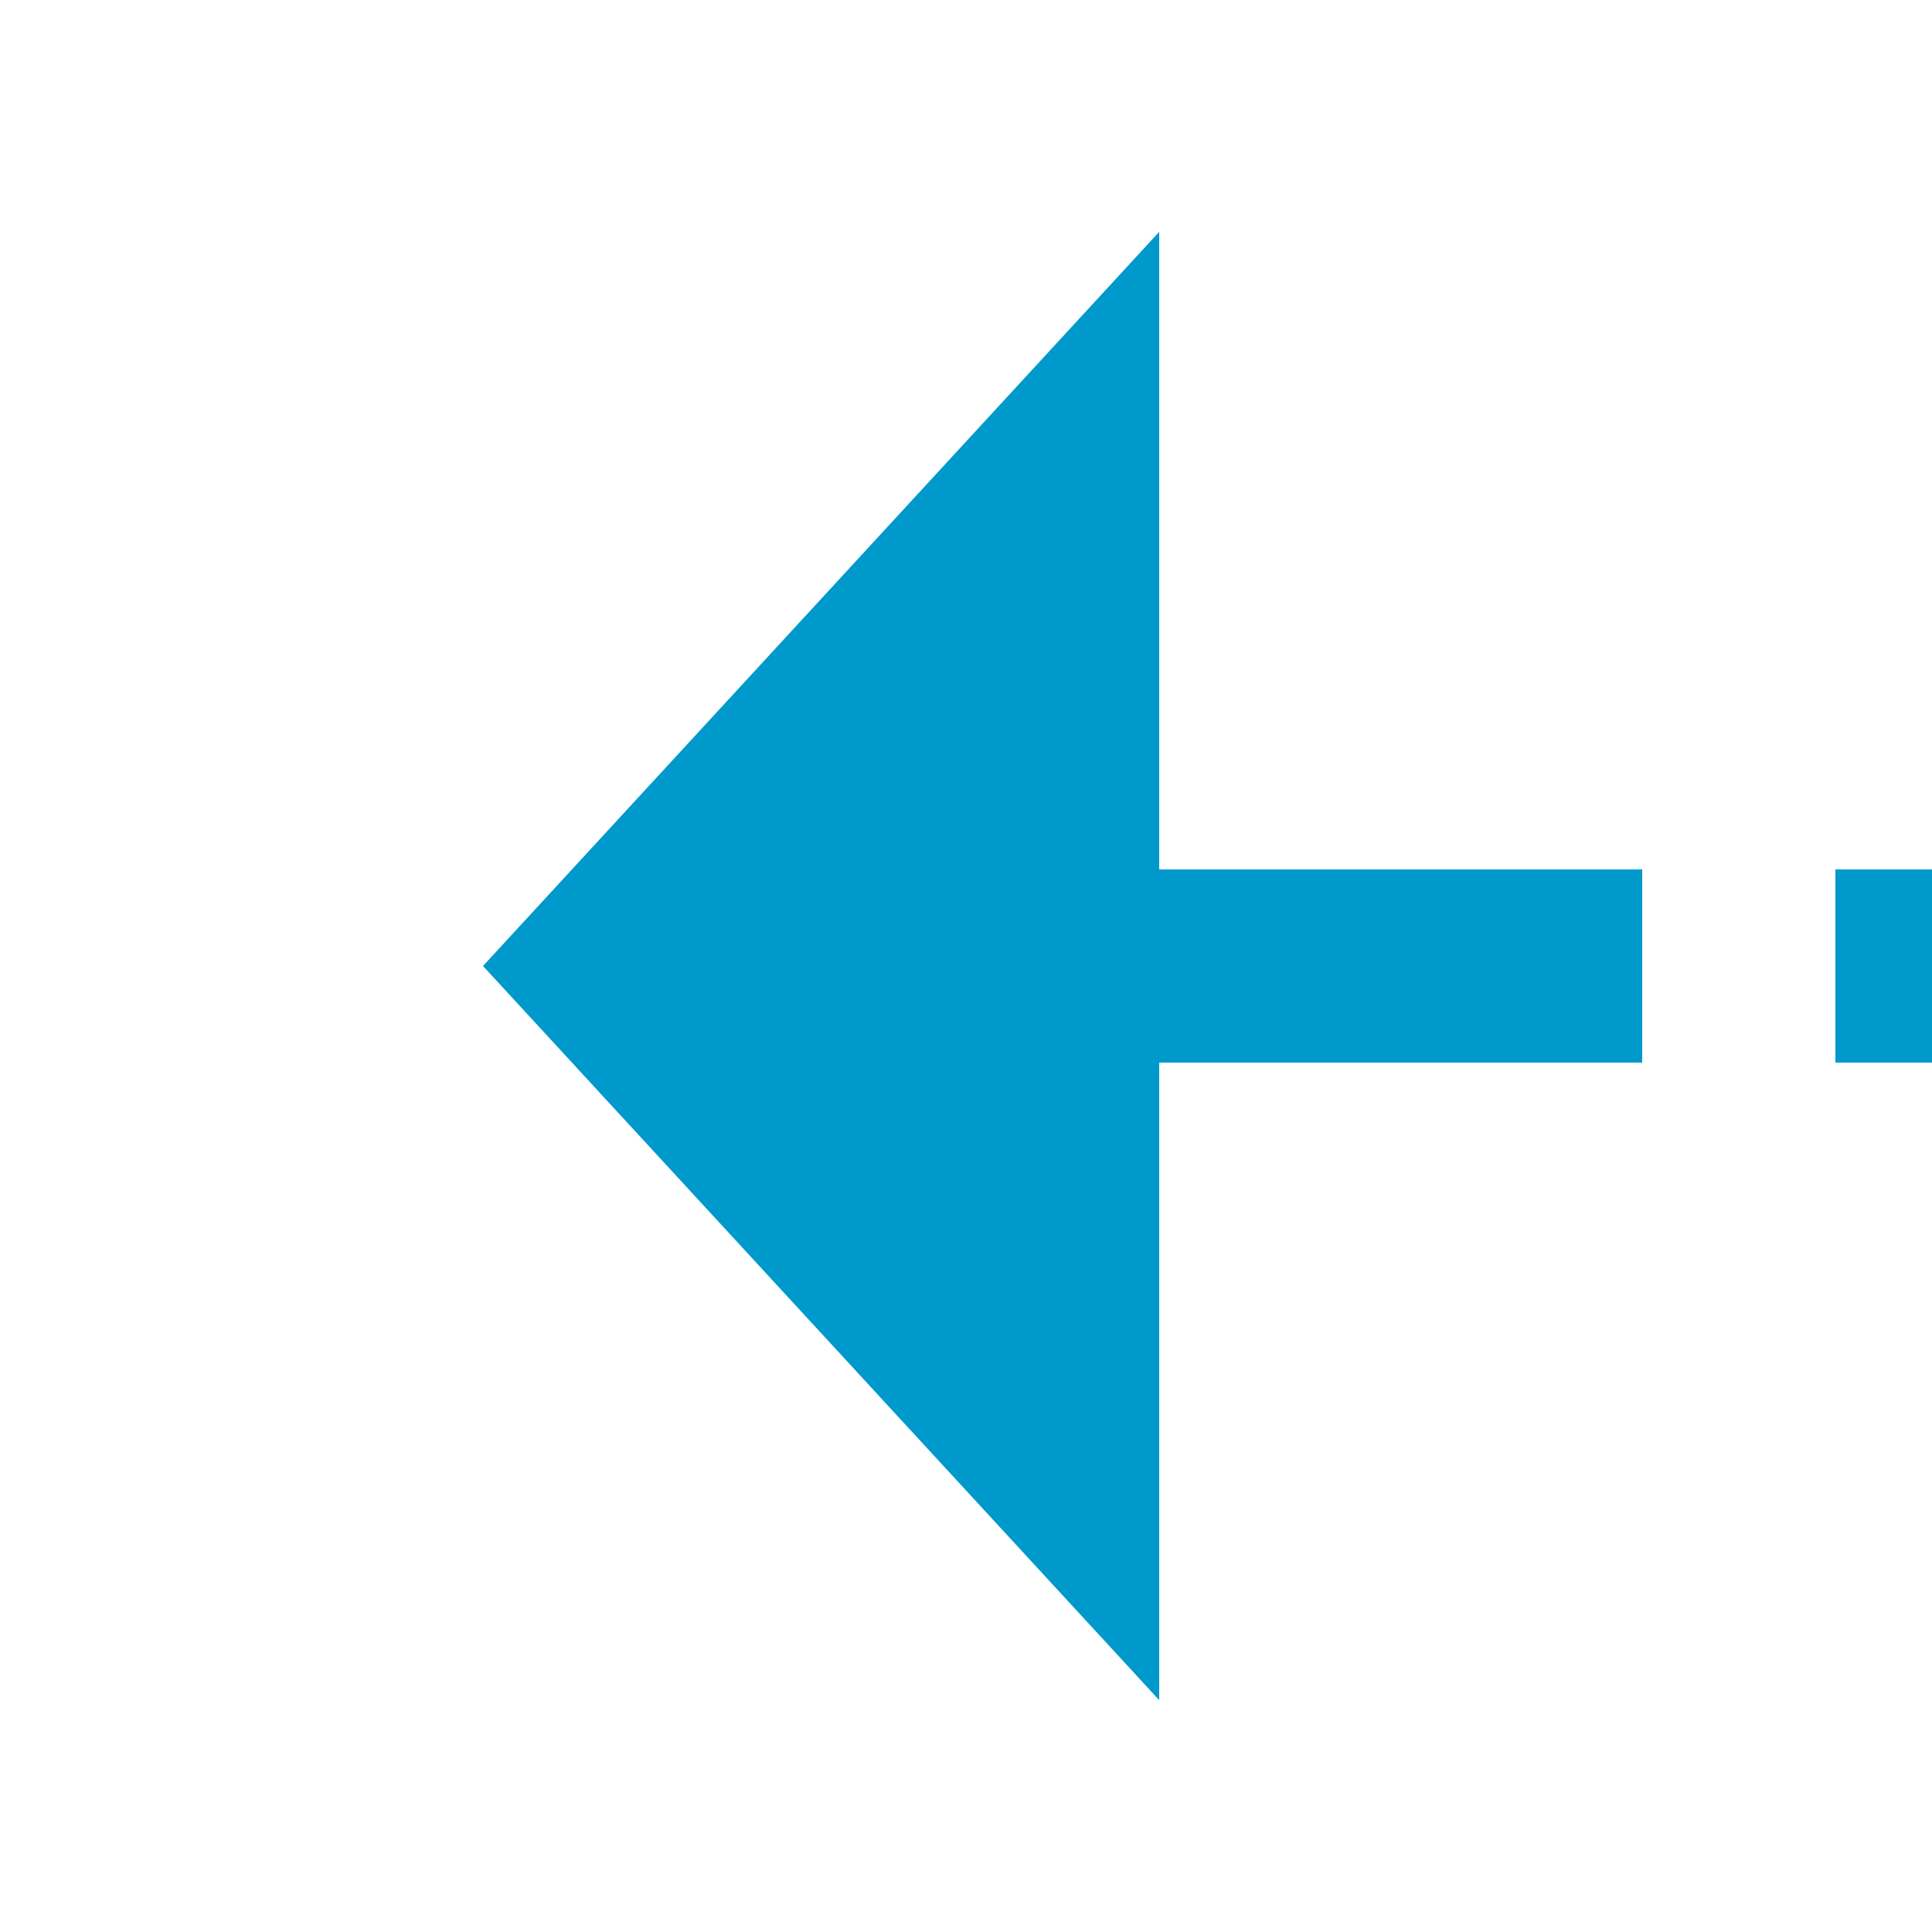 ﻿<?xml version="1.0" encoding="utf-8"?>
<svg version="1.1" xmlns:xlink="http://www.w3.org/1999/xlink" width="20px" height="20px" preserveAspectRatio="xMinYMid meet" viewBox="523 651  20 18" xmlns="http://www.w3.org/2000/svg">
  <path d="M 656 424  L 656 660  L 534 660  " stroke-width="2" stroke-dasharray="6,2" stroke="#0099cc" fill="none" />
  <path d="M 535 652.4  L 528 660  L 535 667.6  L 535 652.4  Z " fill-rule="nonzero" fill="#0099cc" stroke="none" />
</svg>